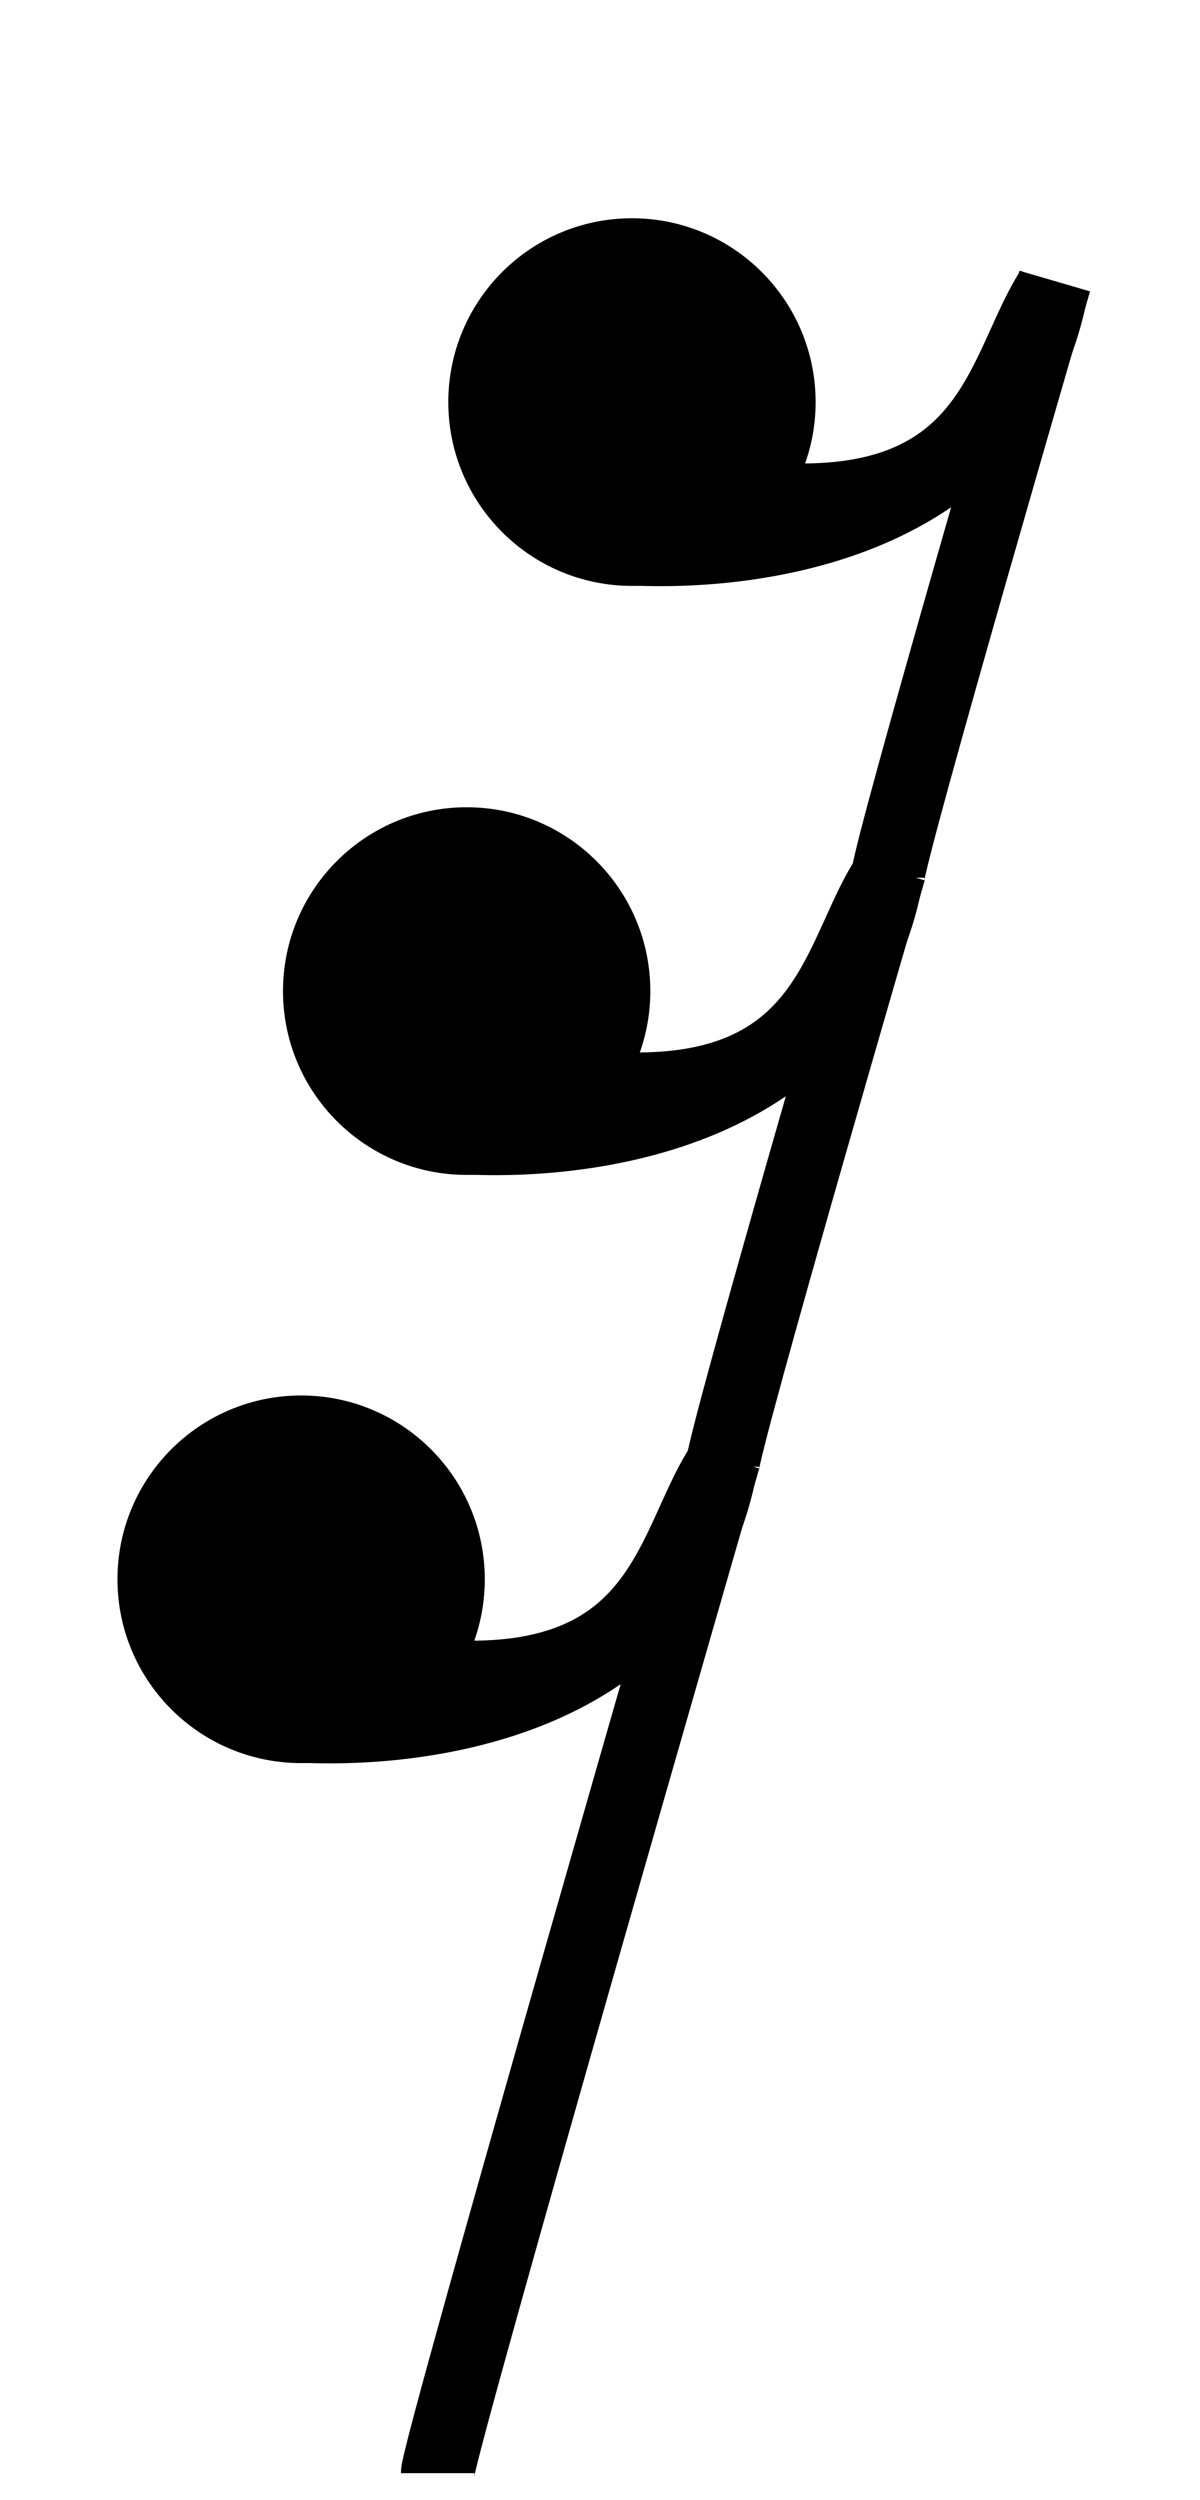 <svg width="49" height="102" viewBox="0 0 49 102" fill="none" xmlns="http://www.w3.org/2000/svg">
<g filter="url(#filter0_di)">
<path d="M19.287 56.434C19.287 60.295 16.157 63.425 12.296 63.425C8.435 63.425 5.305 60.295 5.305 56.434C5.305 52.573 8.435 49.443 12.296 49.443C16.157 49.443 19.287 52.573 19.287 56.434Z" fill="black" stroke="black" stroke-width="1.017"/>
<path d="M17.87 92.904C17.87 91.924 29.561 51.497 29.561 51.497" stroke="black" stroke-width="3"/>
<path d="M11.852 62.391C17.322 62.765 27.572 61.381 29.421 51.882C27.065 55.595 26.982 62.831 13.285 59.652" stroke="black" stroke-width="3"/>
<path d="M26.046 32.436C26.046 36.297 22.916 39.427 19.055 39.427C15.194 39.427 12.064 36.297 12.064 32.436C12.064 28.574 15.194 25.444 19.055 25.444C22.916 25.444 26.046 28.574 26.046 32.436Z" fill="black" stroke="black" stroke-width="1.017"/>
<path d="M29.498 51.843C29.498 50.862 36.32 27.498 36.32 27.498" stroke="black" stroke-width="3"/>
<path d="M18.611 38.392C24.081 38.767 34.331 37.383 36.18 27.884C33.824 31.597 33.741 38.832 20.044 35.654" stroke="black" stroke-width="3"/>
<path d="M32.796 8.405C32.796 12.266 29.666 15.396 25.805 15.396C21.944 15.396 18.814 12.266 18.814 8.405C18.814 4.544 21.944 1.413 25.805 1.413C29.666 1.413 32.796 4.544 32.796 8.405Z" fill="black" stroke="black" stroke-width="1.017"/>
<path d="M36.248 27.812C36.248 26.832 43.07 3.468 43.07 3.468" stroke="black" stroke-width="3"/>
<path d="M25.361 14.361C30.831 14.736 41.081 13.352 42.93 3.853C40.574 7.566 40.491 14.801 26.794 11.623" stroke="black" stroke-width="3"/>
</g>
<defs>
<filter id="filter0_di" x="0.796" y="0.905" width="47.714" height="100.179" filterUnits="userSpaceOnUse" color-interpolation-filters="sRGB">
<feFlood flood-opacity="0" result="BackgroundImageFix"/>
<feColorMatrix in="SourceAlpha" type="matrix" values="0 0 0 0 0 0 0 0 0 0 0 0 0 0 0 0 0 0 127 0"/>
<feOffset dy="4"/>
<feGaussianBlur stdDeviation="2"/>
<feColorMatrix type="matrix" values="0 0 0 0 0 0 0 0 0 0 0 0 0 0 0 0 0 0 0.25 0"/>
<feBlend mode="normal" in2="BackgroundImageFix" result="effect1_dropShadow"/>
<feBlend mode="normal" in="SourceGraphic" in2="effect1_dropShadow" result="shape"/>
<feColorMatrix in="SourceAlpha" type="matrix" values="0 0 0 0 0 0 0 0 0 0 0 0 0 0 0 0 0 0 127 0" result="hardAlpha"/>
<feOffset dy="4"/>
<feGaussianBlur stdDeviation="3.5"/>
<feComposite in2="hardAlpha" operator="arithmetic" k2="-1" k3="1"/>
<feColorMatrix type="matrix" values="0 0 0 0 1 0 0 0 0 1 0 0 0 0 1 0 0 0 0.19 0"/>
<feBlend mode="normal" in2="shape" result="effect2_innerShadow"/>
</filter>
</defs>
</svg>
